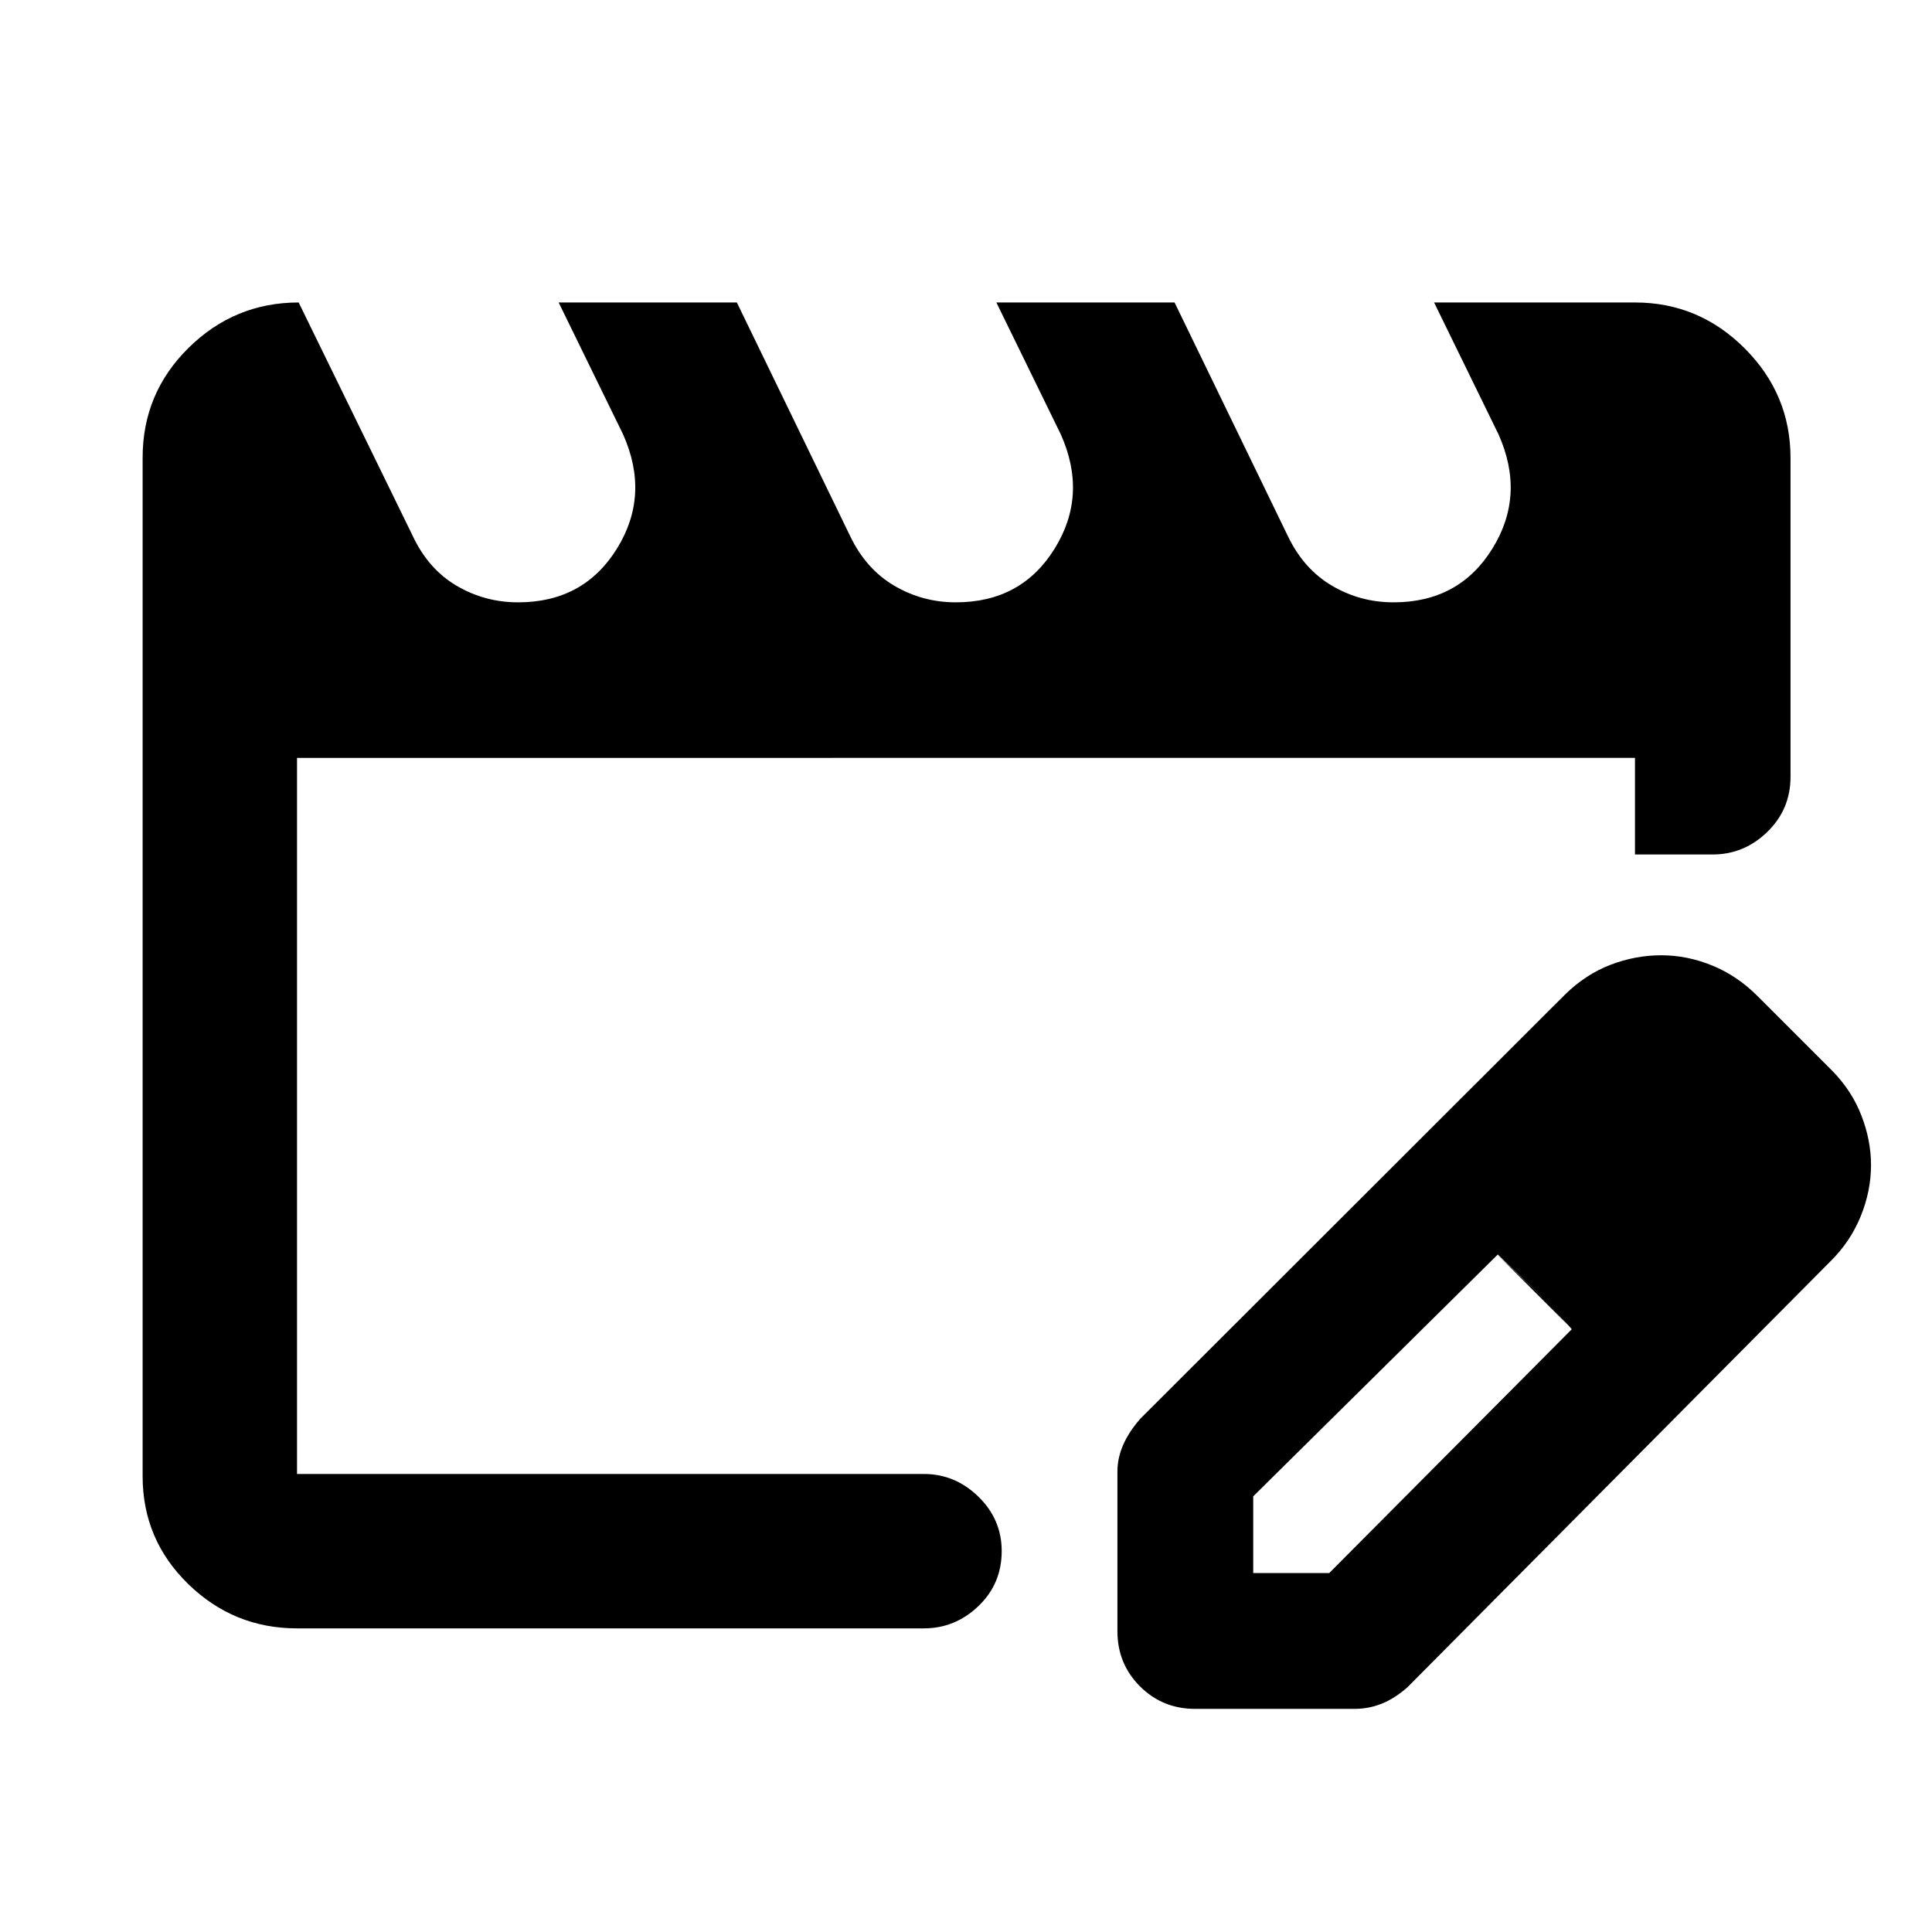 <svg xmlns="http://www.w3.org/2000/svg" height="48" viewBox="0 -960 960 960" width="48"><path d="M147.59-227.59v-355.82 355.82Zm0 76.72q-31.48 0-54.1-22.07t-22.62-53.52v-506.13q0-32.06 22.85-54.58 22.86-22.53 54.69-22.53l56.68 116q7.73 16.47 21.76 24.74 14.04 8.26 30.62 8.26 32.53 0 49.08-26.68 16.54-26.67 3.04-56.82l-32-65.5h88.55l56.36 116.21q7.82 16.26 21.85 24.53 14.04 8.26 30.62 8.26 32.53 0 49.08-26.68 16.54-26.67 3.04-56.82l-32-65.5h88.55L640-693.49q7.82 16.26 21.85 24.53 14.04 8.26 30.62 8.26 32.53 0 49.08-26.68 16.54-26.67 3.04-56.82l-32-65.5h99.82q31.71 0 54.5 22.79t22.79 54.5v158.39q0 16.2-11.55 27.41-11.55 11.2-27.1 11.2h-38.64v-48H147.59v355.82h311.47q15.57 0 27.12 11.29 11.56 11.29 11.56 27 0 16.28-11.56 27.35-11.55 11.08-27.12 11.08H147.59Zm407.65 1.39v-79.3q0-6.71 2.85-13.24 2.84-6.52 8.48-12.98l211.04-210.77q10.32-10.12 22.68-14.84 12.36-4.72 25.19-4.72 12.86 0 25.34 5.1 12.47 5.1 22.55 15.23l37 37q9.8 9.99 14.56 22.32 4.77 12.33 4.77 24.58 0 13.01-5.23 25.71-5.23 12.69-15.18 22.38L699.37-121.63q-6.38 5.63-12.86 8.2-6.47 2.56-13.36 2.56h-79.3q-16.21 0-27.41-11.2t-11.2-27.41Zm307.48-231.87-37-37 37 37Zm-240 203h37.76l120.54-121.17-17.88-19.07-18.89-18.06-121.53 120.17v38.13Zm140.3-140.3-19-18 37 37-18-19Z"/></svg>